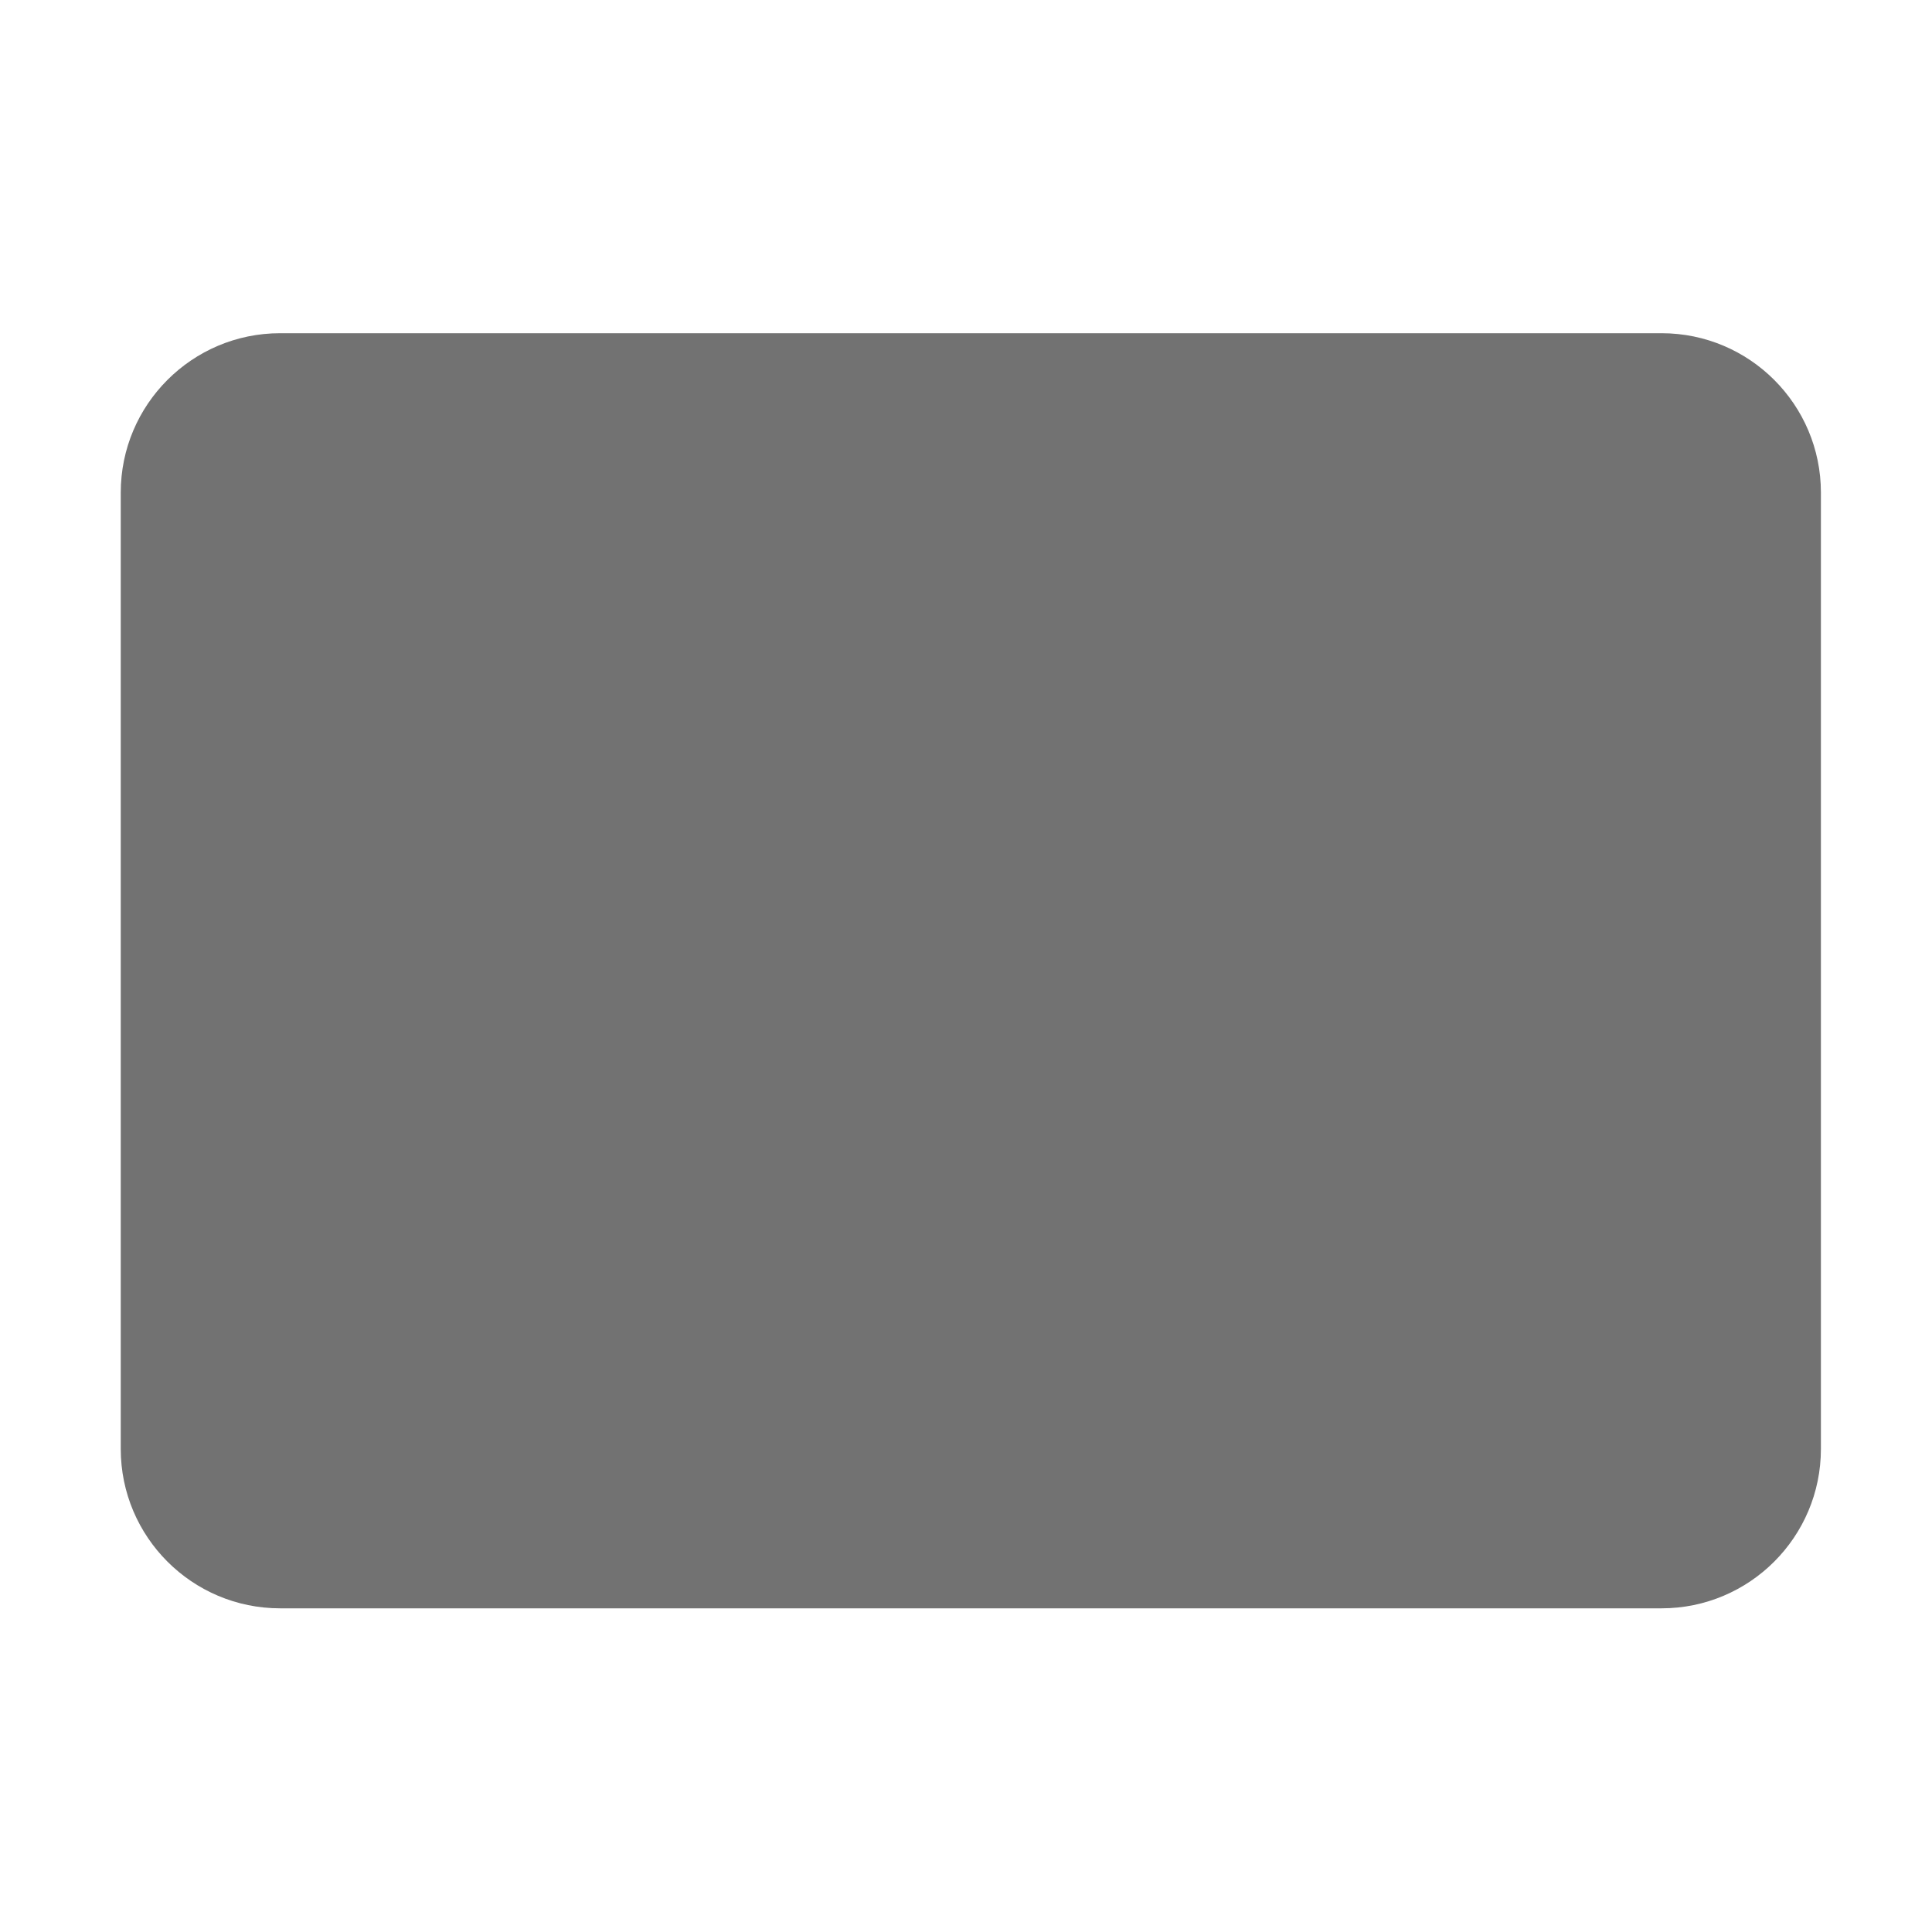 ﻿<?xml version='1.0' encoding='UTF-8'?>
<svg viewBox="-2 -1.999 32 32" xmlns="http://www.w3.org/2000/svg">
  <g transform="matrix(0.055, 0, 0, 0.055, 0, 0)">
    <path d="M464, 448L48, 448C21.5, 448 0, 426.5 0, 400L0, 112C0, 85.5 21.5, 64 48, 64L464, 64C490.5, 64 512, 85.5 512, 112L512, 400C512, 426.5 490.5, 448 464, 448z" fill="#727272" fill-opacity="1" class="Black" />
  </g>
</svg>